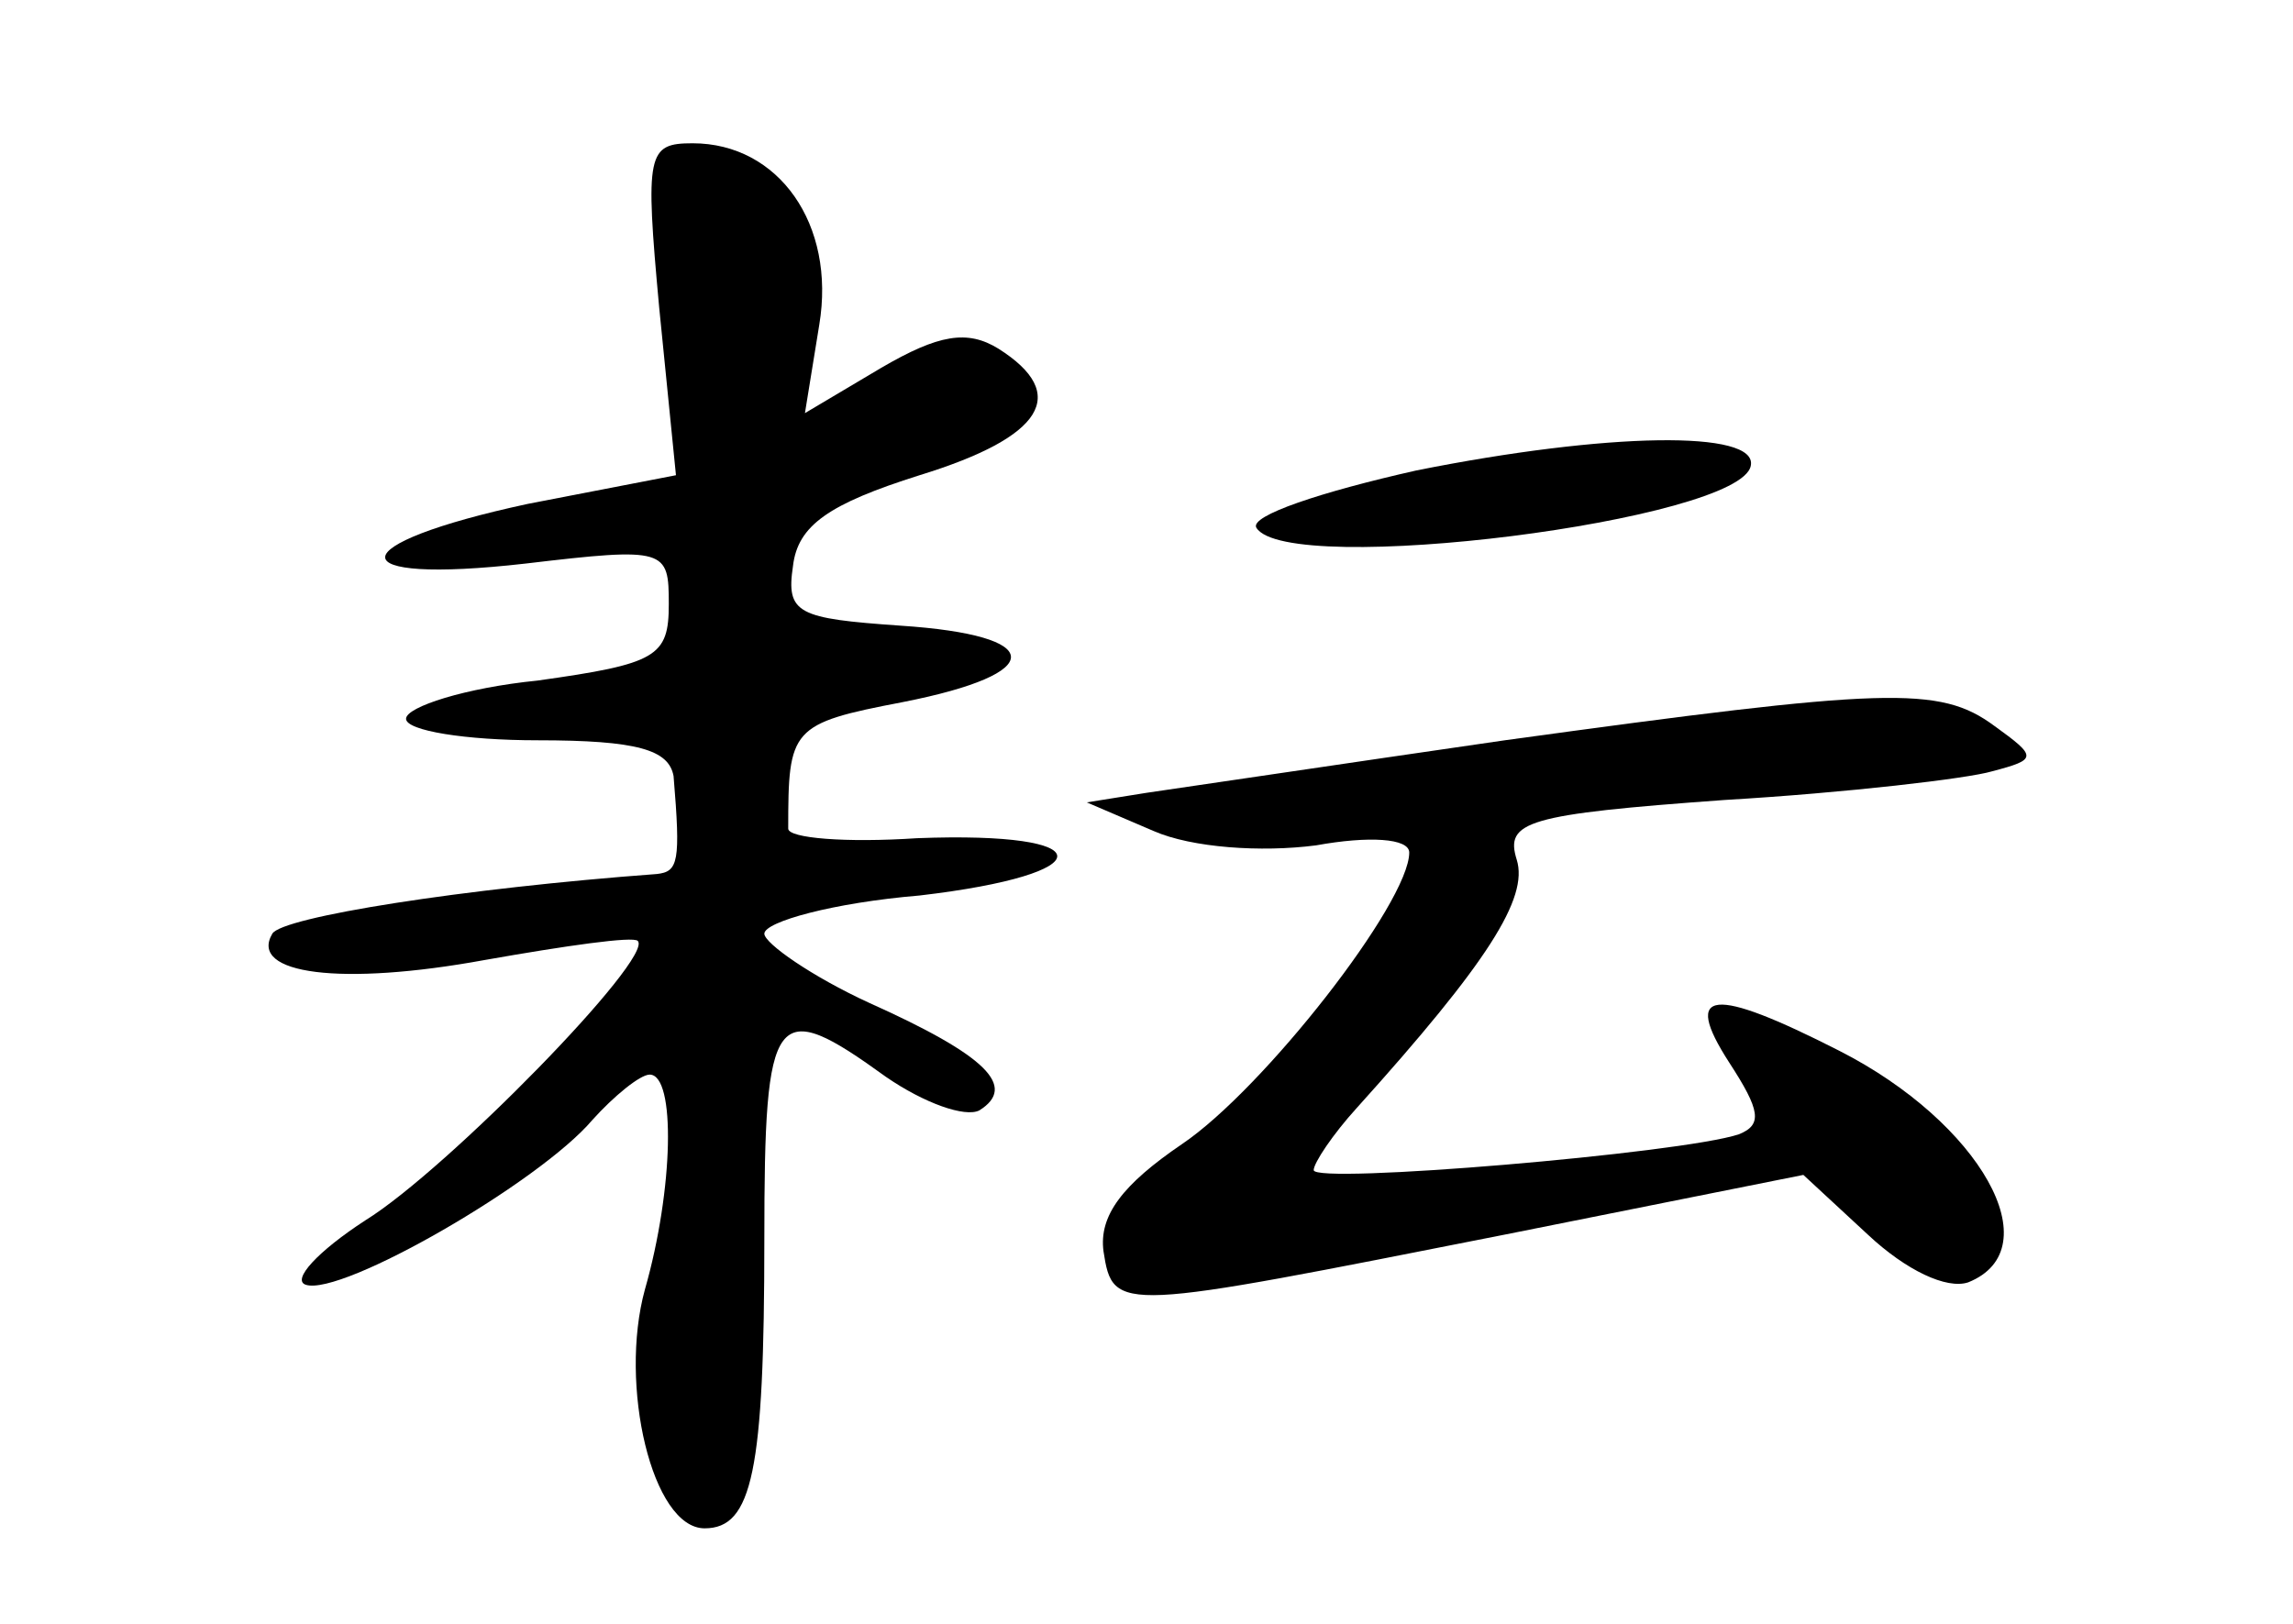 <?xml version="1.0" standalone="no"?>
<!DOCTYPE svg PUBLIC "-//W3C//DTD SVG 20010904//EN"
 "http://www.w3.org/TR/2001/REC-SVG-20010904/DTD/svg10.dtd">
<svg version="1.0" xmlns="http://www.w3.org/2000/svg"
 width="96pt" height="68pt" viewBox="0 0 96 68"
 preserveAspectRatio="xMidYMid meet">
<g transform="translate(0,68) scale(0.1,-0.1)"
fill="#000000" stroke="none">
<path d="M276 551 l7 -70 -62 -12 c-79 -17 -80 -34 -1 -25 59 7 60 6 60 -17 0
-22 -5 -25 -55 -32 -30 -3 -55 -11 -55 -16 0 -5 25 -9 55 -9 42 0 55 -4 57
-15 3 -36 2 -40 -7 -41 -81 -6 -157 -18 -161 -25 -10 -17 29 -22 89 -11 34 6
62 10 64 8 7 -7 -80 -96 -114 -117 -20 -13 -31 -25 -25 -27 15 -5 98 43 120
69 9 10 20 19 24 19 11 0 10 -48 -2 -90 -11 -40 3 -100 25 -100 20 0 25 24 25
121 0 97 4 102 51 68 16 -11 33 -17 39 -14 16 10 3 23 -46 45 -24 11 -44 25
-44 29 0 5 29 13 65 16 77 9 77 27 -1 24 -30 -2 -54 0 -54 4 0 42 1 44 48 53
61 12 60 28 -1 32 -43 3 -48 5 -45 25 2 17 15 26 53 38 52 16 63 34 33 53 -13
8 -25 6 -49 -8 l-32 -19 6 37 c7 42 -17 76 -53 76 -19 0 -20 -4 -14 -69z"/>
<path d="M593 483 c-40 -9 -70 -19 -67 -24 13 -21 203 3 207 26 3 15 -60 14
-140 -2z"/>
<path d="M630 370 c-69 -10 -136 -20 -150 -22 l-25 -4 28 -12 c16 -7 45 -9 68
-6 22 4 39 3 39 -3 0 -21 -61 -99 -95 -122 -25 -17 -35 -30 -33 -45 4 -26 6
-25 168 7 l125 25 27 -25 c16 -15 33 -23 42 -20 35 14 5 67 -54 97 -53 27 -66
26 -46 -5 13 -20 14 -26 4 -30 -24 -8 -178 -21 -178 -15 0 3 8 15 18 26 55 61
72 88 67 104 -5 16 4 19 87 25 51 3 102 9 112 12 19 5 19 6 1 19 -23 17 -45
16 -205 -6z"/>
</g>
</svg>
